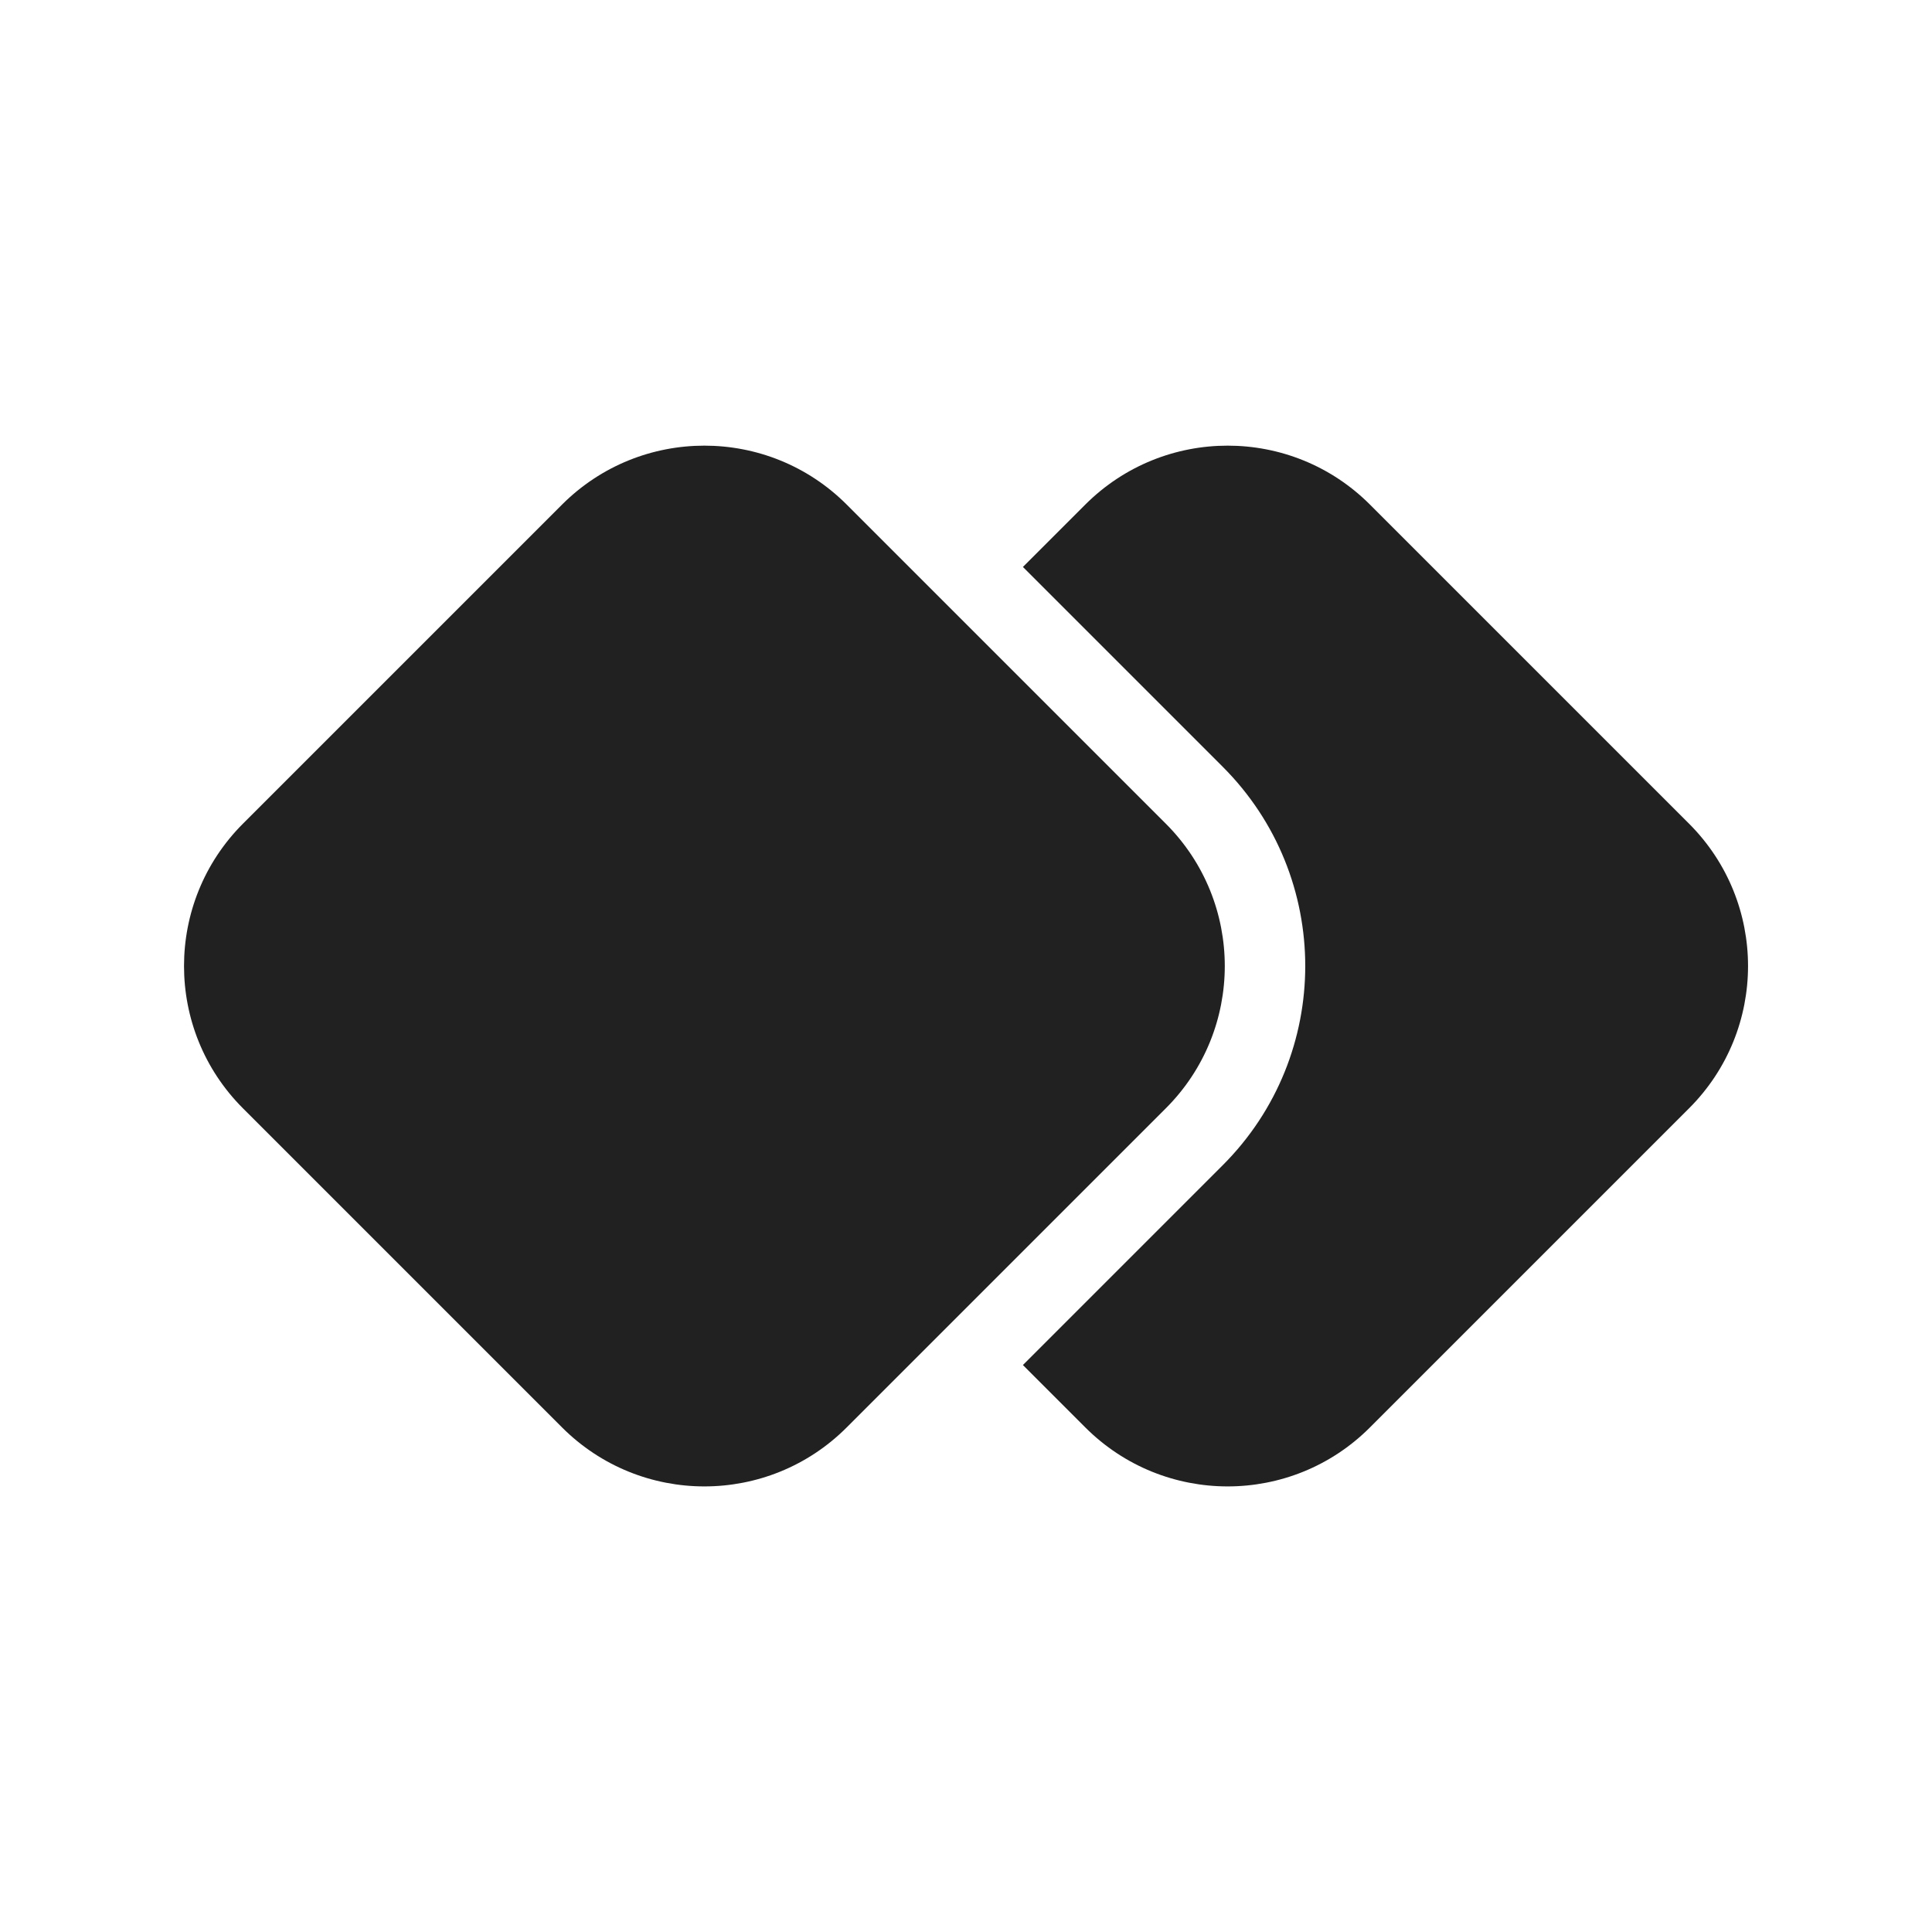 <svg width="24" height="24" viewBox="0 0 24 24" fill="none" xmlns="http://www.w3.org/2000/svg">
<path d="M13.482 17.732L12.707 16.957L15.189 14.475C16.556 13.108 16.556 10.892 15.189 9.525L12.707 7.043L13.482 6.268C14.459 5.292 16.042 5.292 17.018 6.268L20.982 10.232C21.959 11.209 21.959 12.792 20.982 13.768L17.018 17.732C16.042 18.709 14.459 18.709 13.482 17.732Z" fill="#212121"/>
<path d="M14.482 13.768C15.459 12.792 15.459 11.209 14.482 10.232L10.518 6.268C9.542 5.292 7.959 5.292 6.982 6.268L3.018 10.232C2.042 11.209 2.042 12.792 3.018 13.768L6.982 17.732C7.959 18.709 9.542 18.709 10.518 17.732L14.482 13.768Z" fill="#212121"/>
</svg>
